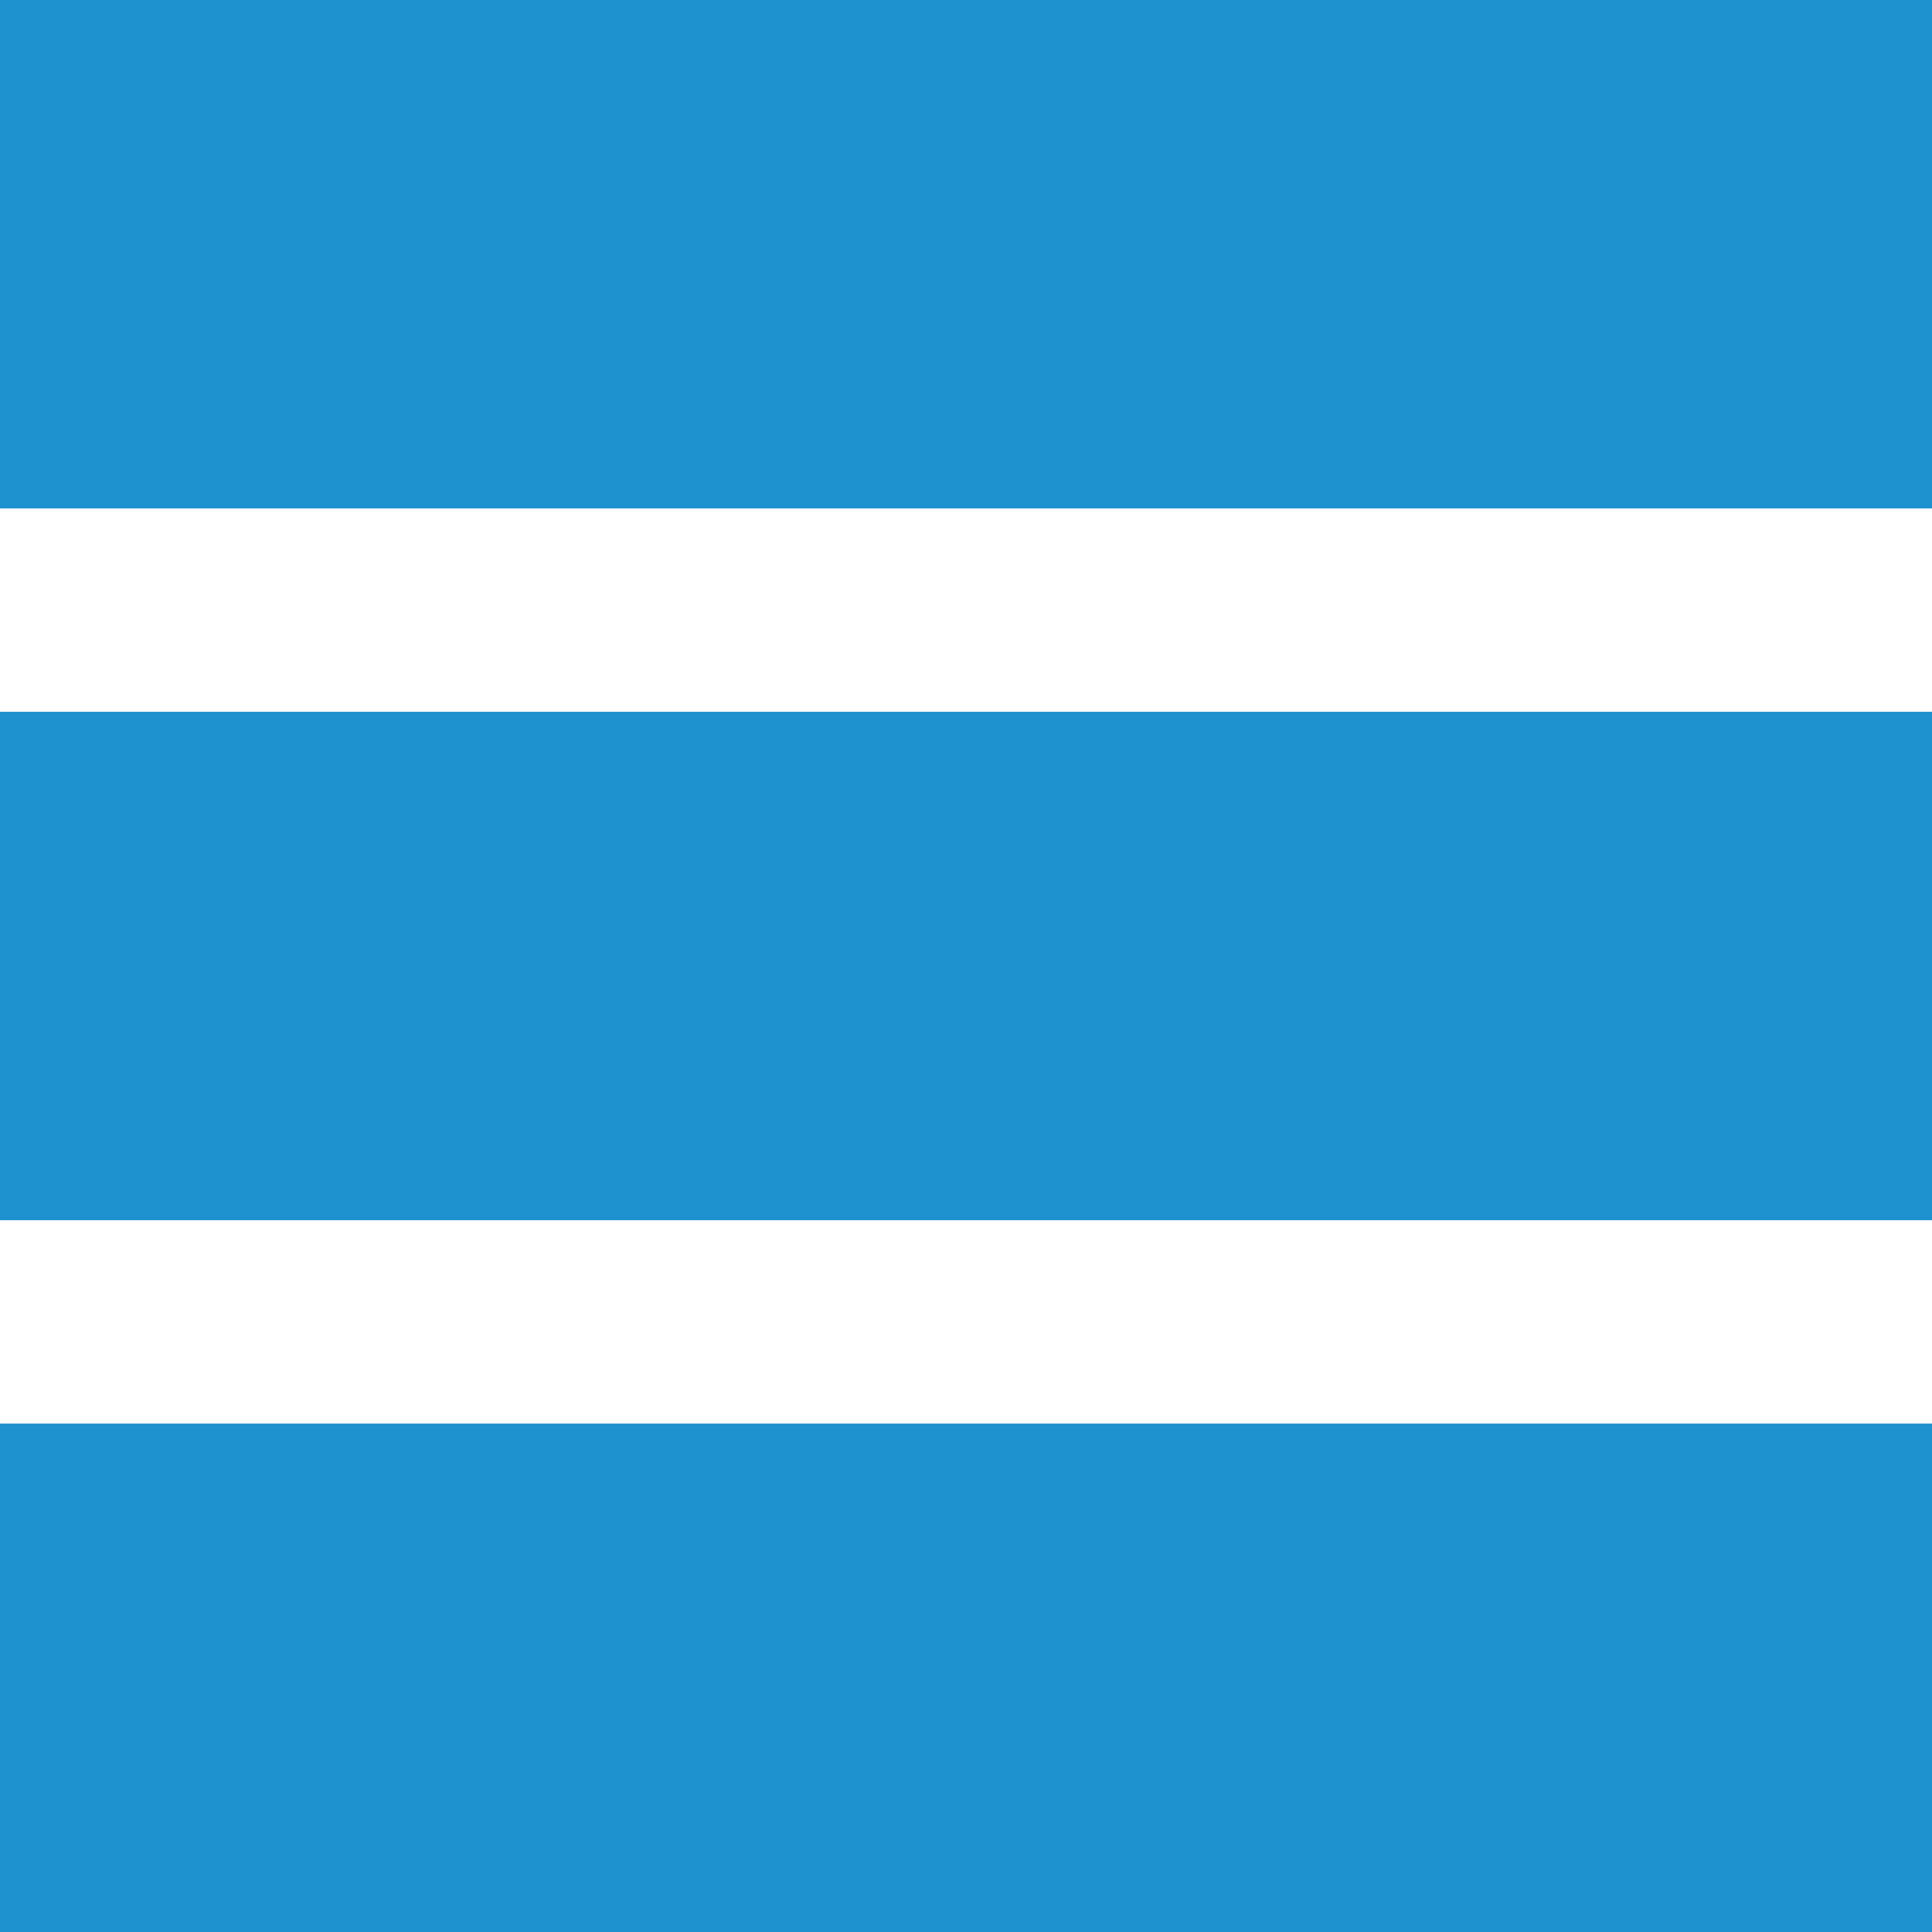 <svg xmlns="http://www.w3.org/2000/svg" width="19" height="19" viewBox="0 0 19 19"><defs><style>.a{fill:#1e91cf;}</style></defs><g transform="translate(3046 -8068)"><rect class="a" width="19" height="5" transform="translate(-3046 8068)"/><rect class="a" width="19" height="5" transform="translate(-3046 8075)"/><rect class="a" width="19" height="5" transform="translate(-3046 8082)"/></g></svg>